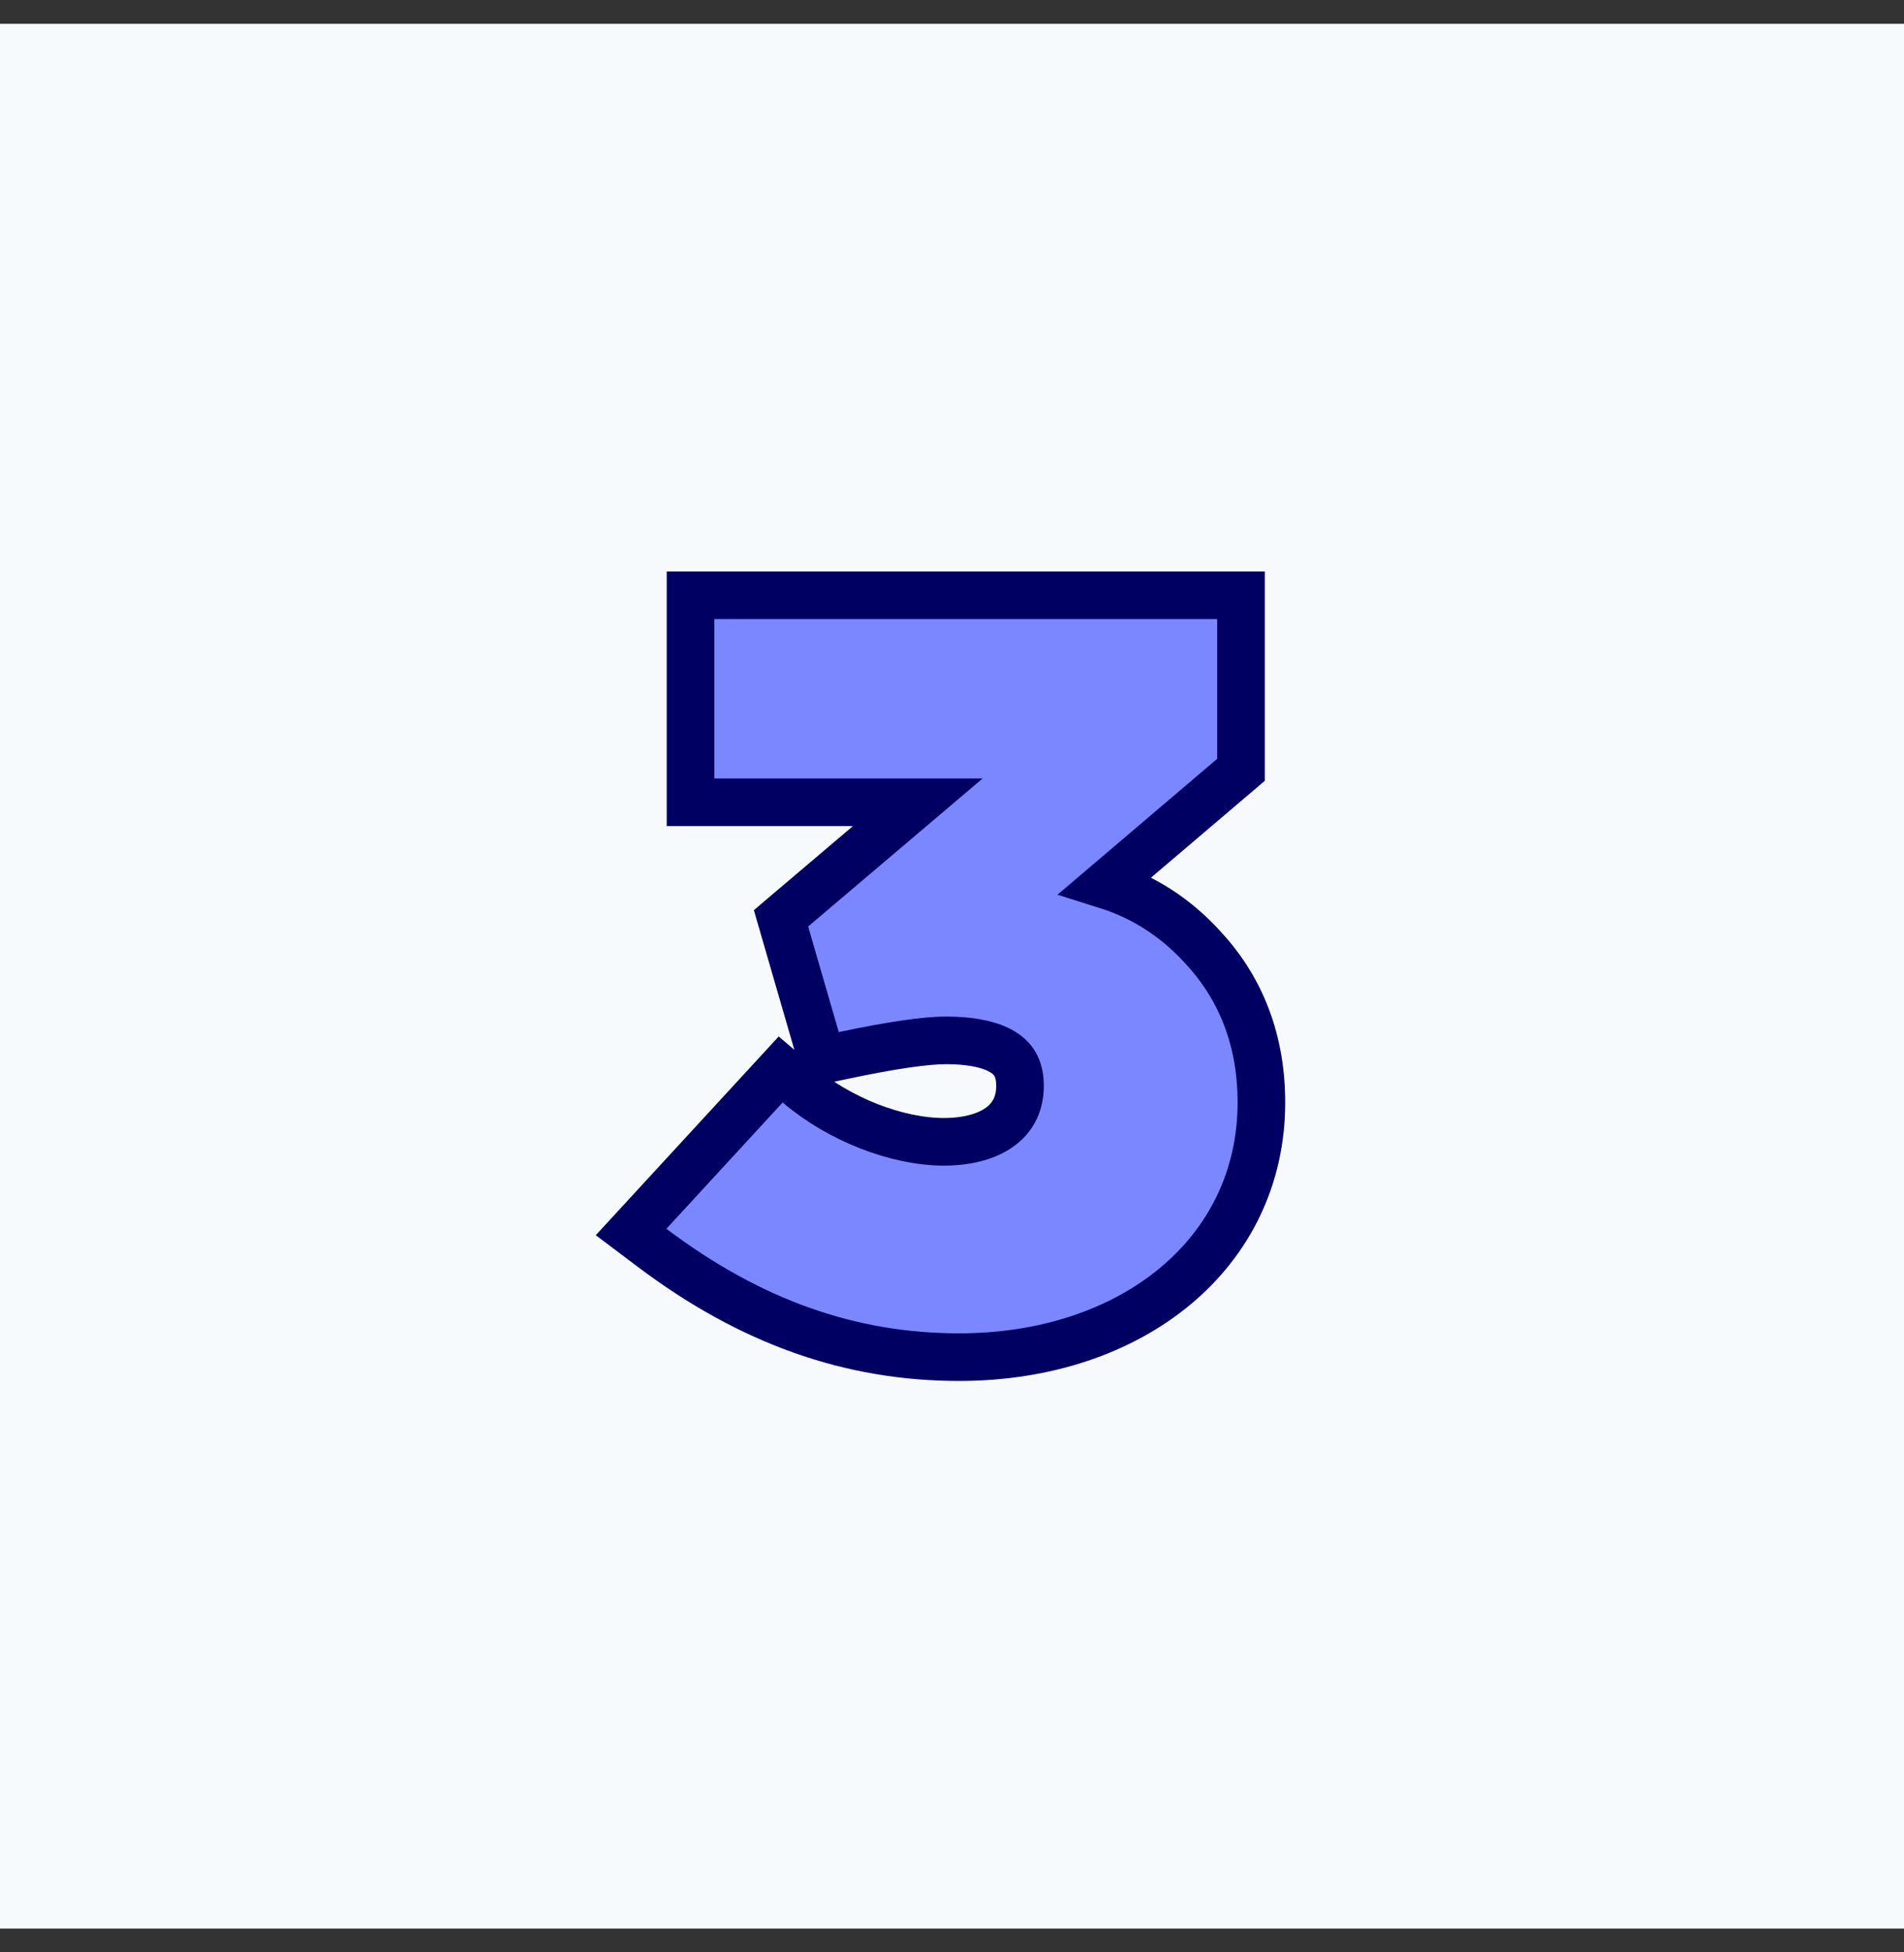 <svg width="40" height="41" viewBox="0 0 40 41" fill="none" xmlns="http://www.w3.org/2000/svg">
<rect x="0" y="0" width="40" height="41" fill="#333333" stroke="none"/>
<rect width="40" height="40" transform="translate(0 0.5)" fill="#F7FAFD"/>
<path d="M13.632 25.466L13.258 25.872L13.699 26.204C15.768 27.761 17.864 28.5 20.15 28.5C23.788 28.5 26.5 26.313 26.5 23.152C26.5 21.887 26.096 20.784 25.275 19.901C24.703 19.269 24.02 18.83 23.23 18.583L25.895 16.316L26.071 16.166V15.935V13V12.5H25.571H15.007H14.507V13V16.348V16.848H15.007H19.281L16.655 19.075L16.408 19.285L16.498 19.596L17.141 21.813L17.27 22.259L17.725 22.163C18.75 21.946 19.456 21.848 19.871 21.848C20.498 21.848 20.892 21.966 21.117 22.125C21.314 22.264 21.429 22.466 21.429 22.804C21.429 23.169 21.289 23.442 21.049 23.634C20.797 23.835 20.392 23.978 19.829 23.978C18.847 23.978 17.631 23.509 16.767 22.772L16.401 22.459L16.075 22.813L13.632 25.466Z" fill="#7B87FF" stroke="#000062"/>
</svg>
